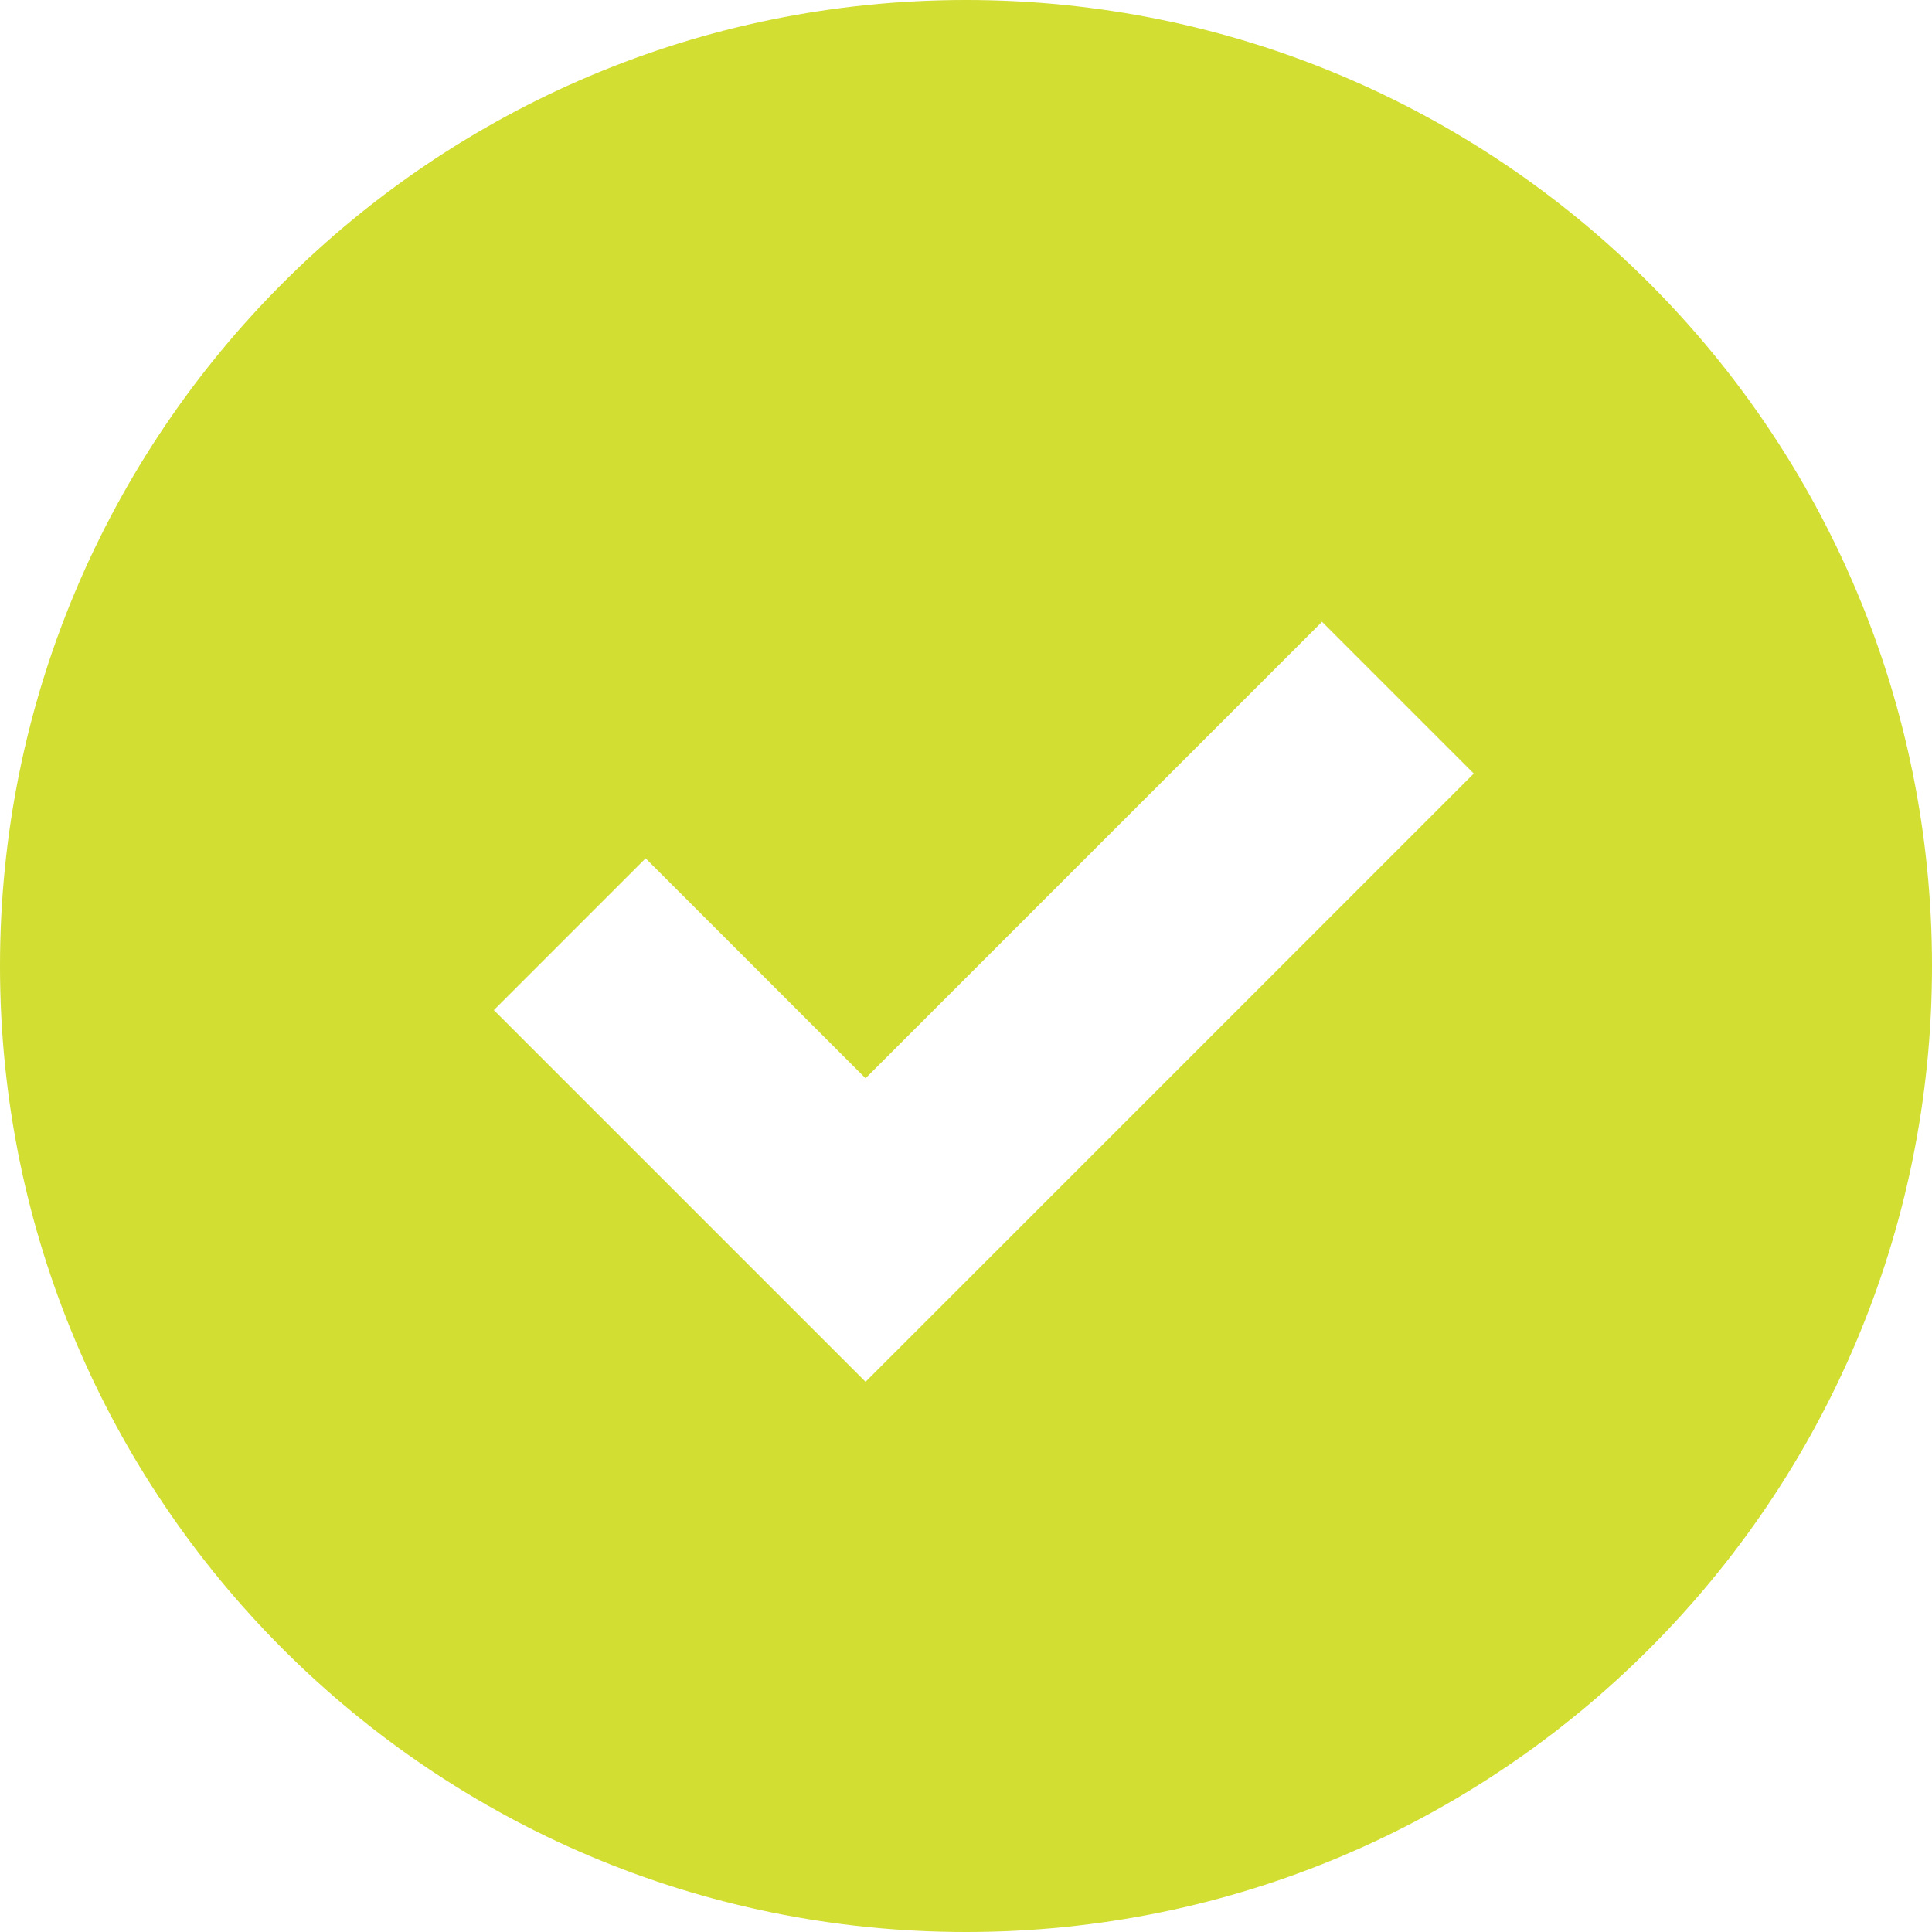 <svg width="54" height="54" viewBox="0 0 54 54" fill="none" xmlns="http://www.w3.org/2000/svg">
<g id="publish-svgrepo-com 1" clip-path="url(#clip0_106_47)">
<path id="Vector" fill-rule="evenodd" clip-rule="evenodd" d="M24.192 38.622L13.803 28.233L18.045 23.991L24.192 30.138L36.951 17.379L41.193 21.621L24.192 38.622ZM27 0C12.087 0 0 12.087 0 27C0 41.913 12.087 54 27 54C41.91 54 54 41.913 54 27C54 12.087 41.91 0 27 0Z" fill="#D2DE32"/>
</g>
<defs>
<clipPath id="clip0_106_47">
<rect width="54" height="54" fill="white"/>
</clipPath>
</defs>
</svg>
